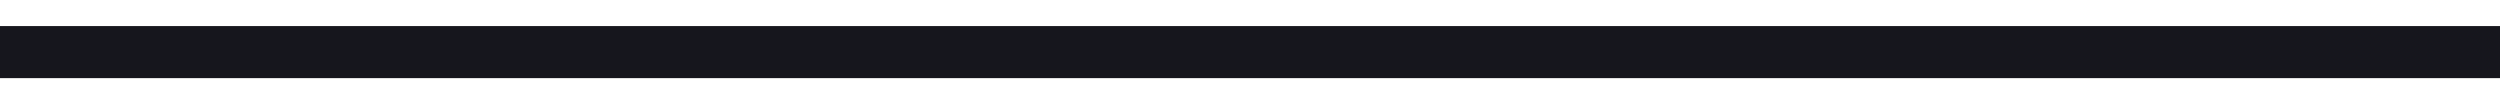 <svg xmlns="http://www.w3.org/2000/svg" width="48" height="2" viewBox="0 0 48 2" fill="none">
    <g clip-path="url(#clip0_267_616)">
        <path fill-rule="evenodd" clip-rule="evenodd"
              d="M0 0.5L48 0.5L48 1.5L-8.74228e-08 1.5L0 0.5Z" fill="#16161D"/>
    </g>
    <defs>
        <clipPath id="clip0_267_616">
            <rect width="48" height="1" fill="white" transform="translate(0 0.5)"/>
        </clipPath>
    </defs>
</svg>